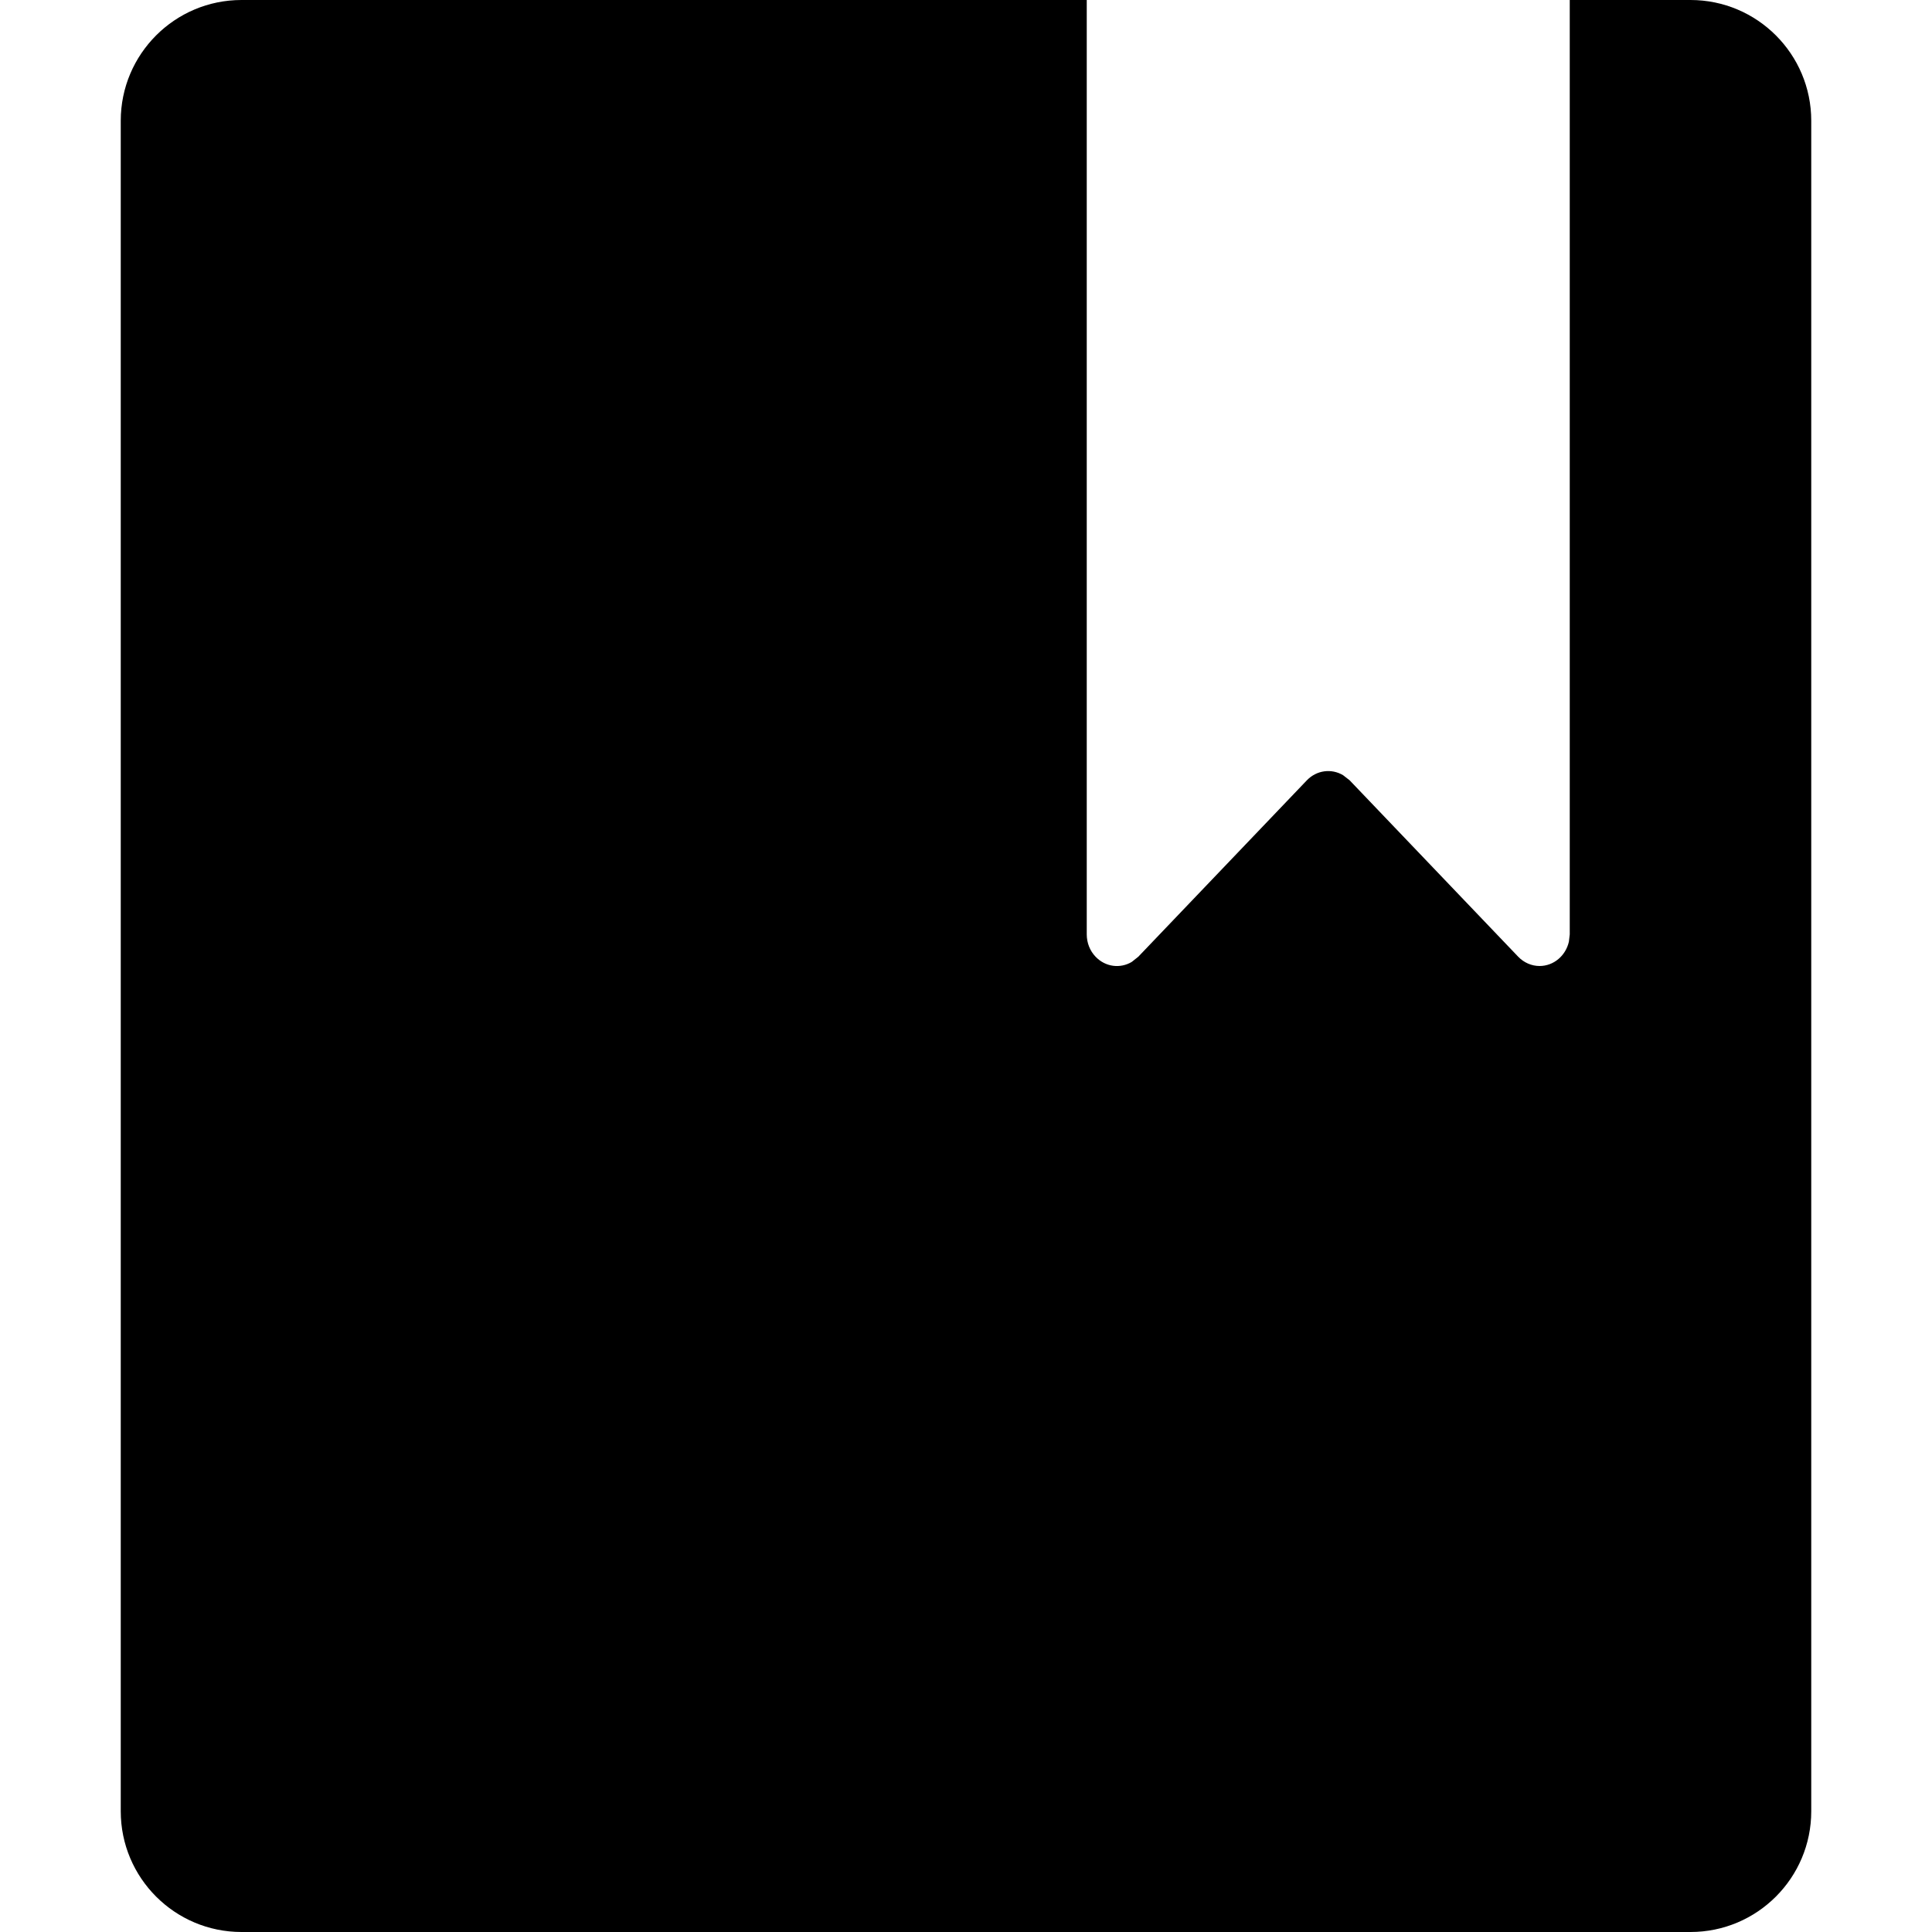 <svg xmlns="http://www.w3.org/2000/svg" width="16" height="16" viewBox="0 0 16 16">
  <path fill-rule="evenodd" d="M9,7.738 C9,7.808 9.026,7.874 9.073,7.923 C9.155,8.009 9.278,8.023 9.373,7.966 L9.427,7.923 L10.823,6.462 C10.905,6.377 11.028,6.363 11.123,6.42 L11.177,6.462 L12.573,7.923 C12.62,7.972 12.684,8 12.75,8 C12.868,8 12.967,7.914 12.993,7.798 L13,7.738 L13,0 L14,0 C14.552,0 15,0.448 15,1 L15,15 C15,15.552 14.552,16 14,16 L2,16 C1.448,16 1,15.552 1,15 L1,1 C1,0.448 1.448,0 2,0 L9,0 L9,7.738 Z"/>
</svg>
